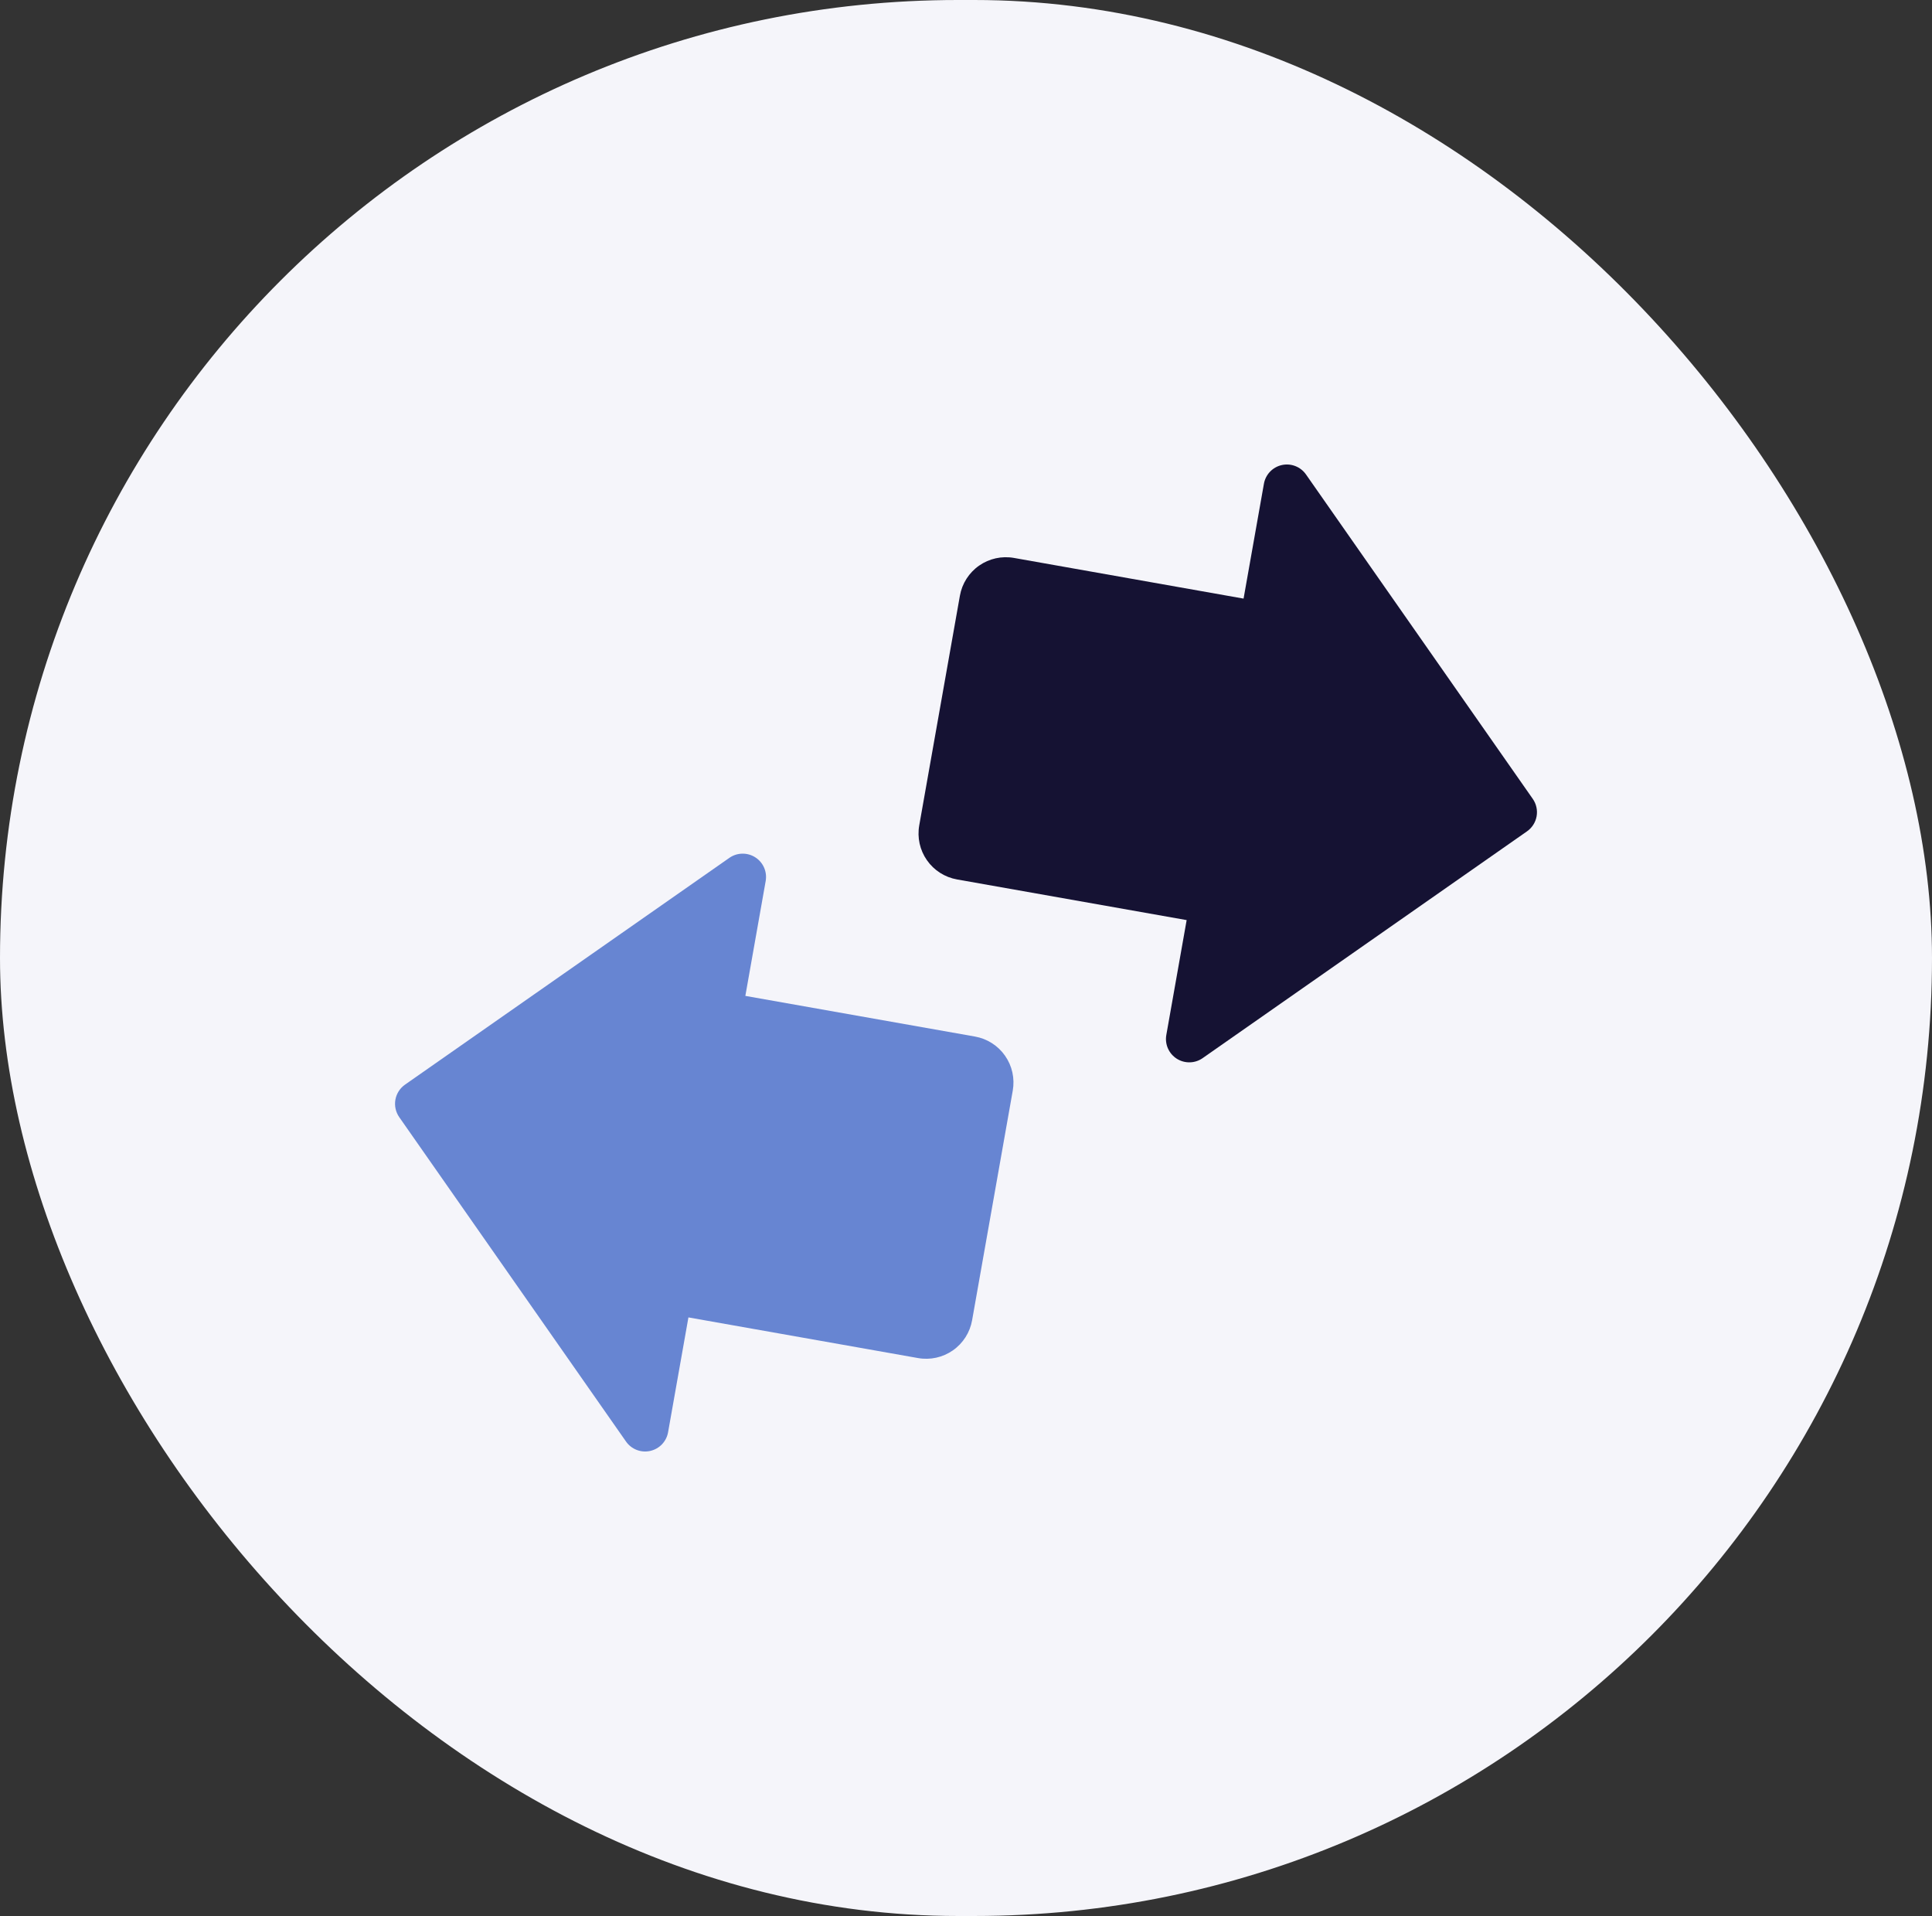 <svg width="119" height="118" viewBox="0 0 119 118" fill="none" xmlns="http://www.w3.org/2000/svg">
<rect x="0" y="0" width="119" height="118" fill="#333333" stroke="none"/>
<rect width="119" height="118" rx="59" fill="#F5F5FA"/>
<g clip-path="url(#clip0_226_867)">
<path d="M38.558 88.779L24.591 68.802C24.483 68.647 24.406 68.472 24.366 68.288C24.325 68.104 24.321 67.913 24.354 67.728C24.387 67.542 24.456 67.364 24.558 67.205C24.659 67.046 24.791 66.908 24.946 66.8L44.923 52.834C45.156 52.67 45.432 52.58 45.717 52.574C46.001 52.568 46.28 52.647 46.52 52.8C46.76 52.952 46.948 53.173 47.063 53.433C47.177 53.694 47.211 53.982 47.161 54.262L45.909 61.334L60.053 63.838C60.803 63.971 61.47 64.396 61.906 65.021C62.343 65.645 62.513 66.418 62.38 67.168L59.876 81.311C59.743 82.062 59.318 82.728 58.693 83.165C58.069 83.601 57.297 83.772 56.546 83.639L42.403 81.135L41.15 88.206C41.101 88.486 40.97 88.745 40.773 88.951C40.577 89.156 40.323 89.298 40.046 89.359C39.768 89.421 39.479 89.398 39.214 89.295C38.949 89.192 38.721 89.012 38.558 88.779Z" fill="#6785D2"/>
<path d="M80.442 29.221L94.409 49.199C94.517 49.353 94.594 49.528 94.634 49.712C94.675 49.896 94.679 50.087 94.646 50.273C94.613 50.459 94.544 50.636 94.442 50.795C94.341 50.954 94.209 51.092 94.054 51.2L74.076 65.167C73.844 65.33 73.568 65.42 73.283 65.426C72.999 65.432 72.72 65.354 72.48 65.201C72.24 65.048 72.052 64.827 71.937 64.567C71.823 64.306 71.789 64.018 71.839 63.738L73.091 56.666L58.947 54.162C58.197 54.029 57.53 53.604 57.094 52.979C56.657 52.355 56.487 51.583 56.62 50.832L59.124 36.689C59.257 35.939 59.682 35.272 60.307 34.835C60.931 34.399 61.703 34.228 62.454 34.361L76.597 36.866L77.85 29.794C77.899 29.514 78.03 29.255 78.227 29.05C78.424 28.844 78.677 28.702 78.954 28.641C79.232 28.579 79.521 28.602 79.786 28.705C80.051 28.808 80.279 28.988 80.442 29.221Z" fill="#151233"/>
</g>
<defs>
<clipPath id="clip0_226_867">
<rect width="100" height="100" fill="white" transform="translate(9.5 9)"/>
</clipPath>
</defs>
</svg>
